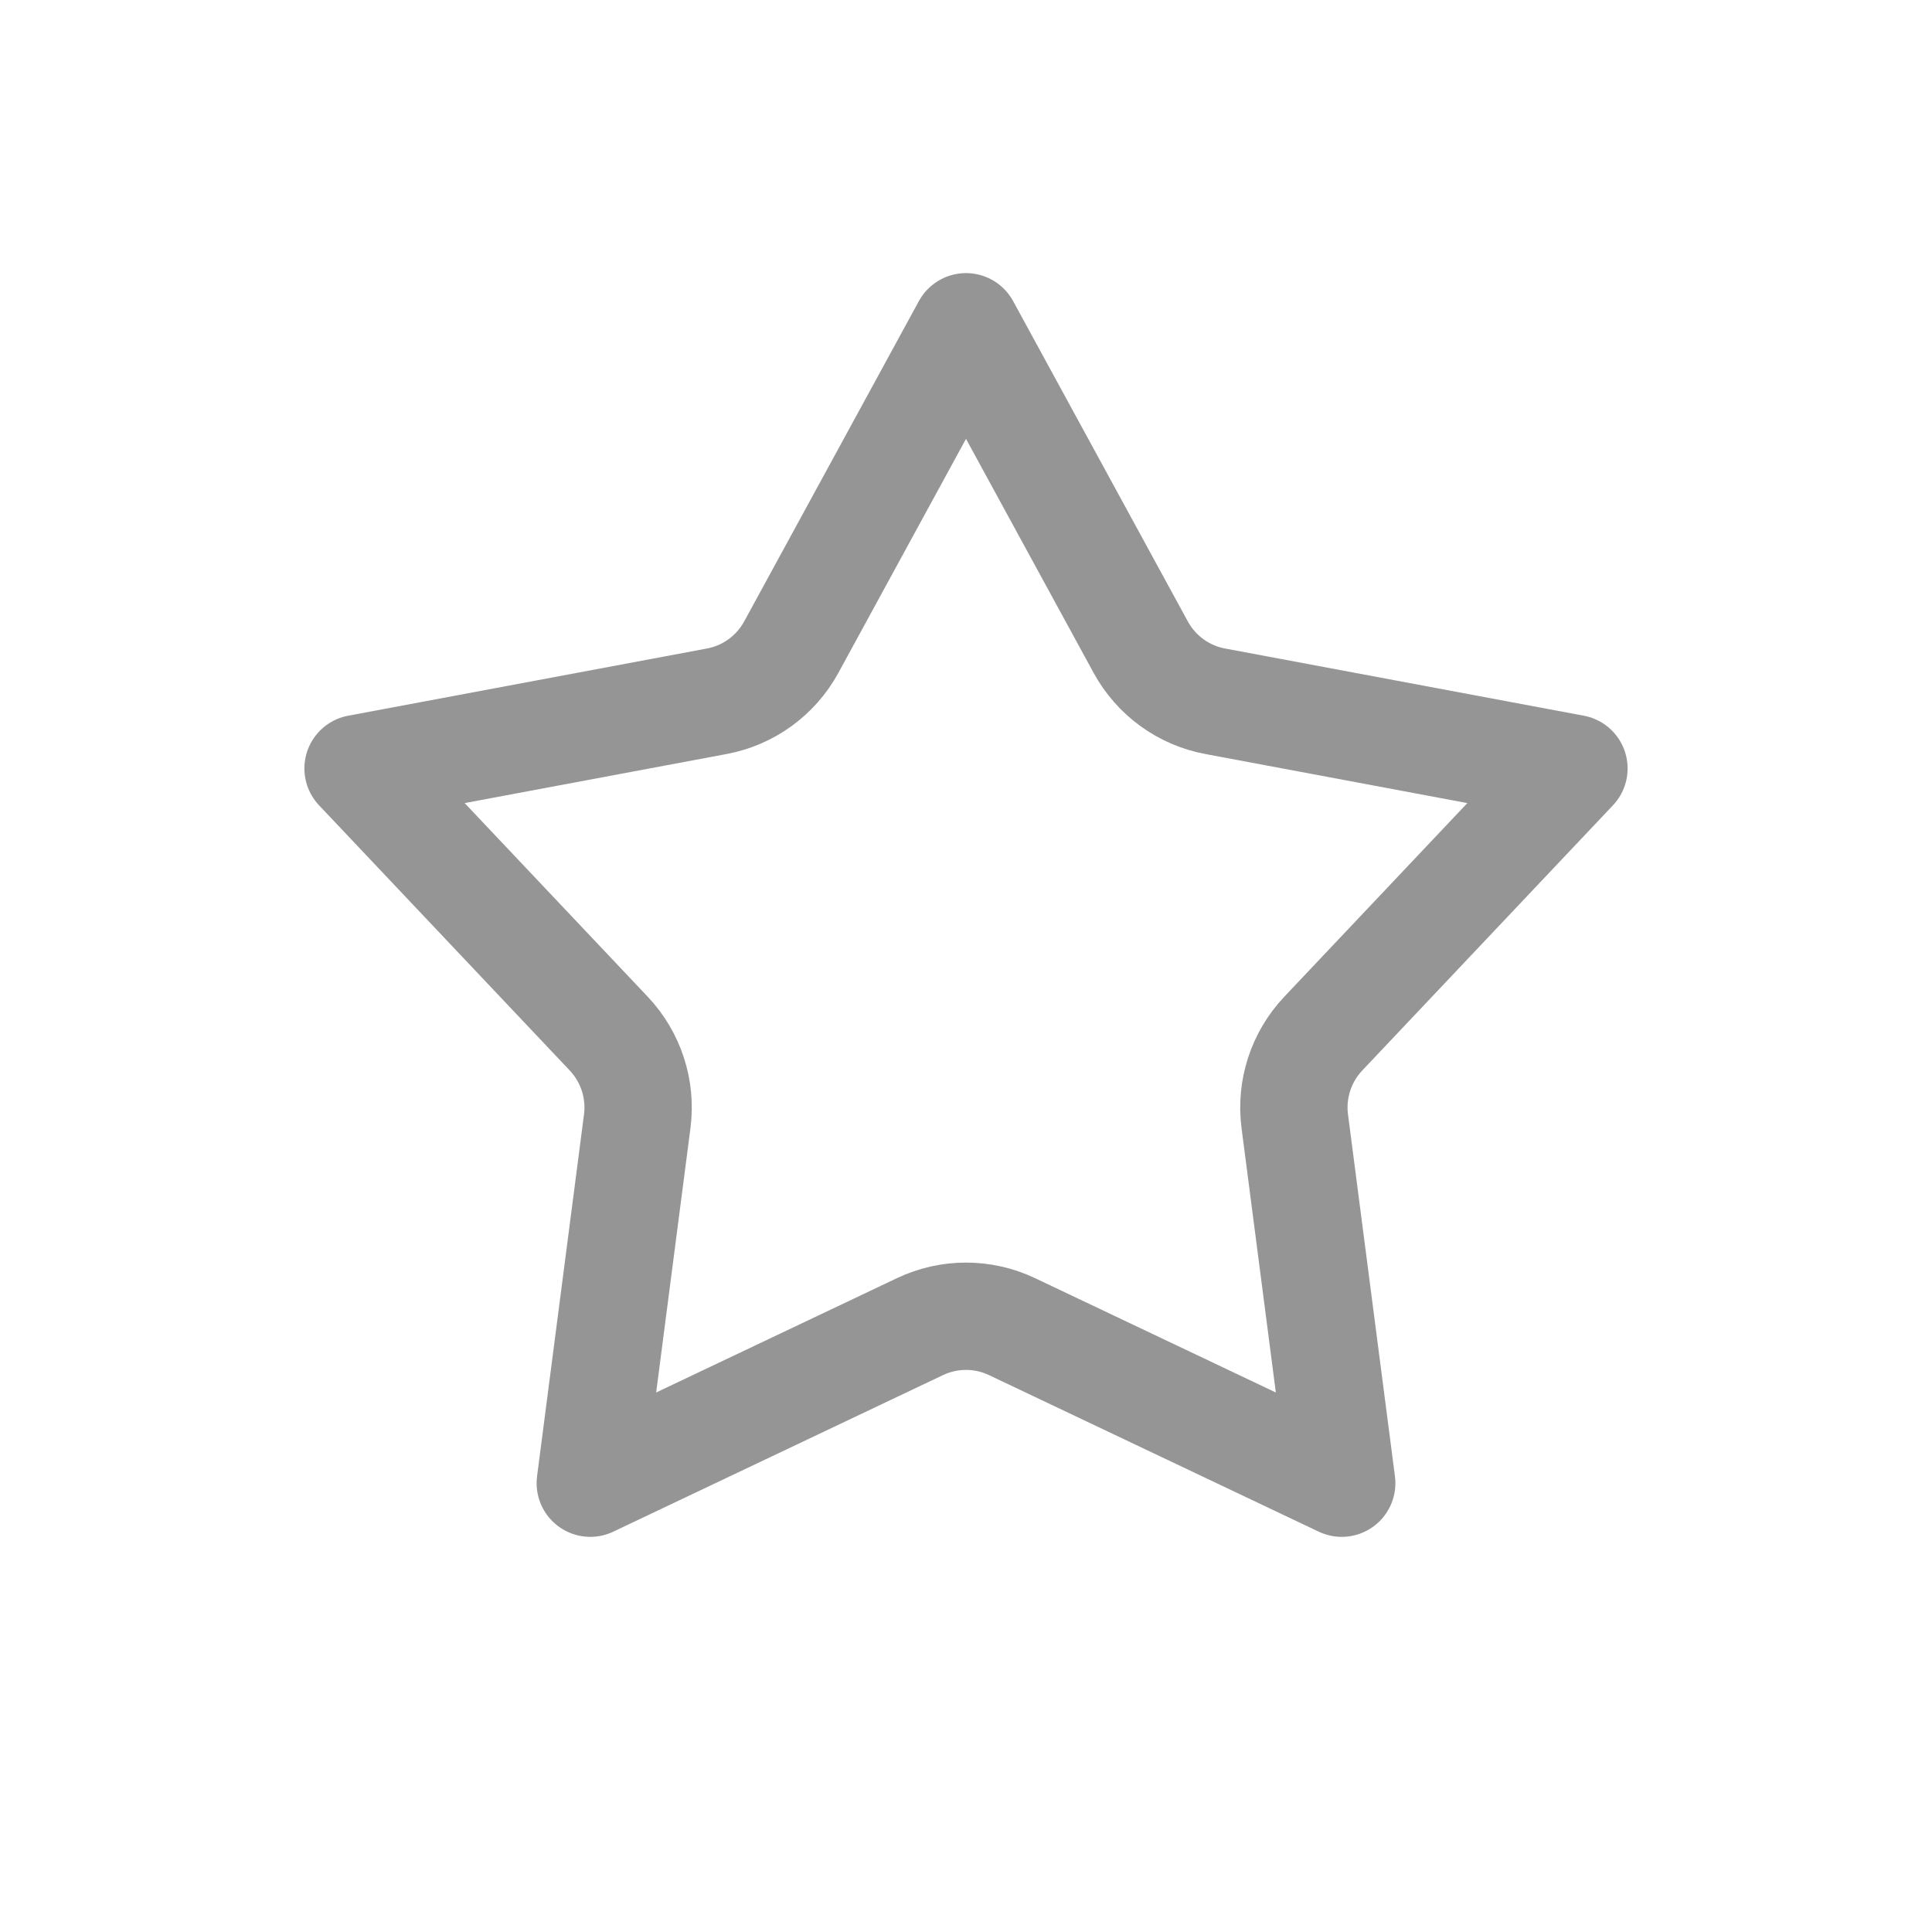<svg width="36" height="36" viewBox="0 0 36 36" fill="none" xmlns="http://www.w3.org/2000/svg">
<path d="M18 6.089L21.256 12.059C21.544 12.587 22.053 12.957 22.644 13.067L29.328 14.319L24.656 19.261C24.244 19.698 24.049 20.297 24.126 20.892L25.001 27.637L18.858 24.72C18.315 24.462 17.685 24.462 17.142 24.72L10.999 27.637L11.874 20.892C11.951 20.297 11.756 19.698 11.344 19.261L6.672 14.319L13.356 13.067C13.947 12.957 14.456 12.587 14.744 12.059L18 6.089Z" stroke="#959595" stroke-width="2" stroke-linejoin="round"/>
</svg>
